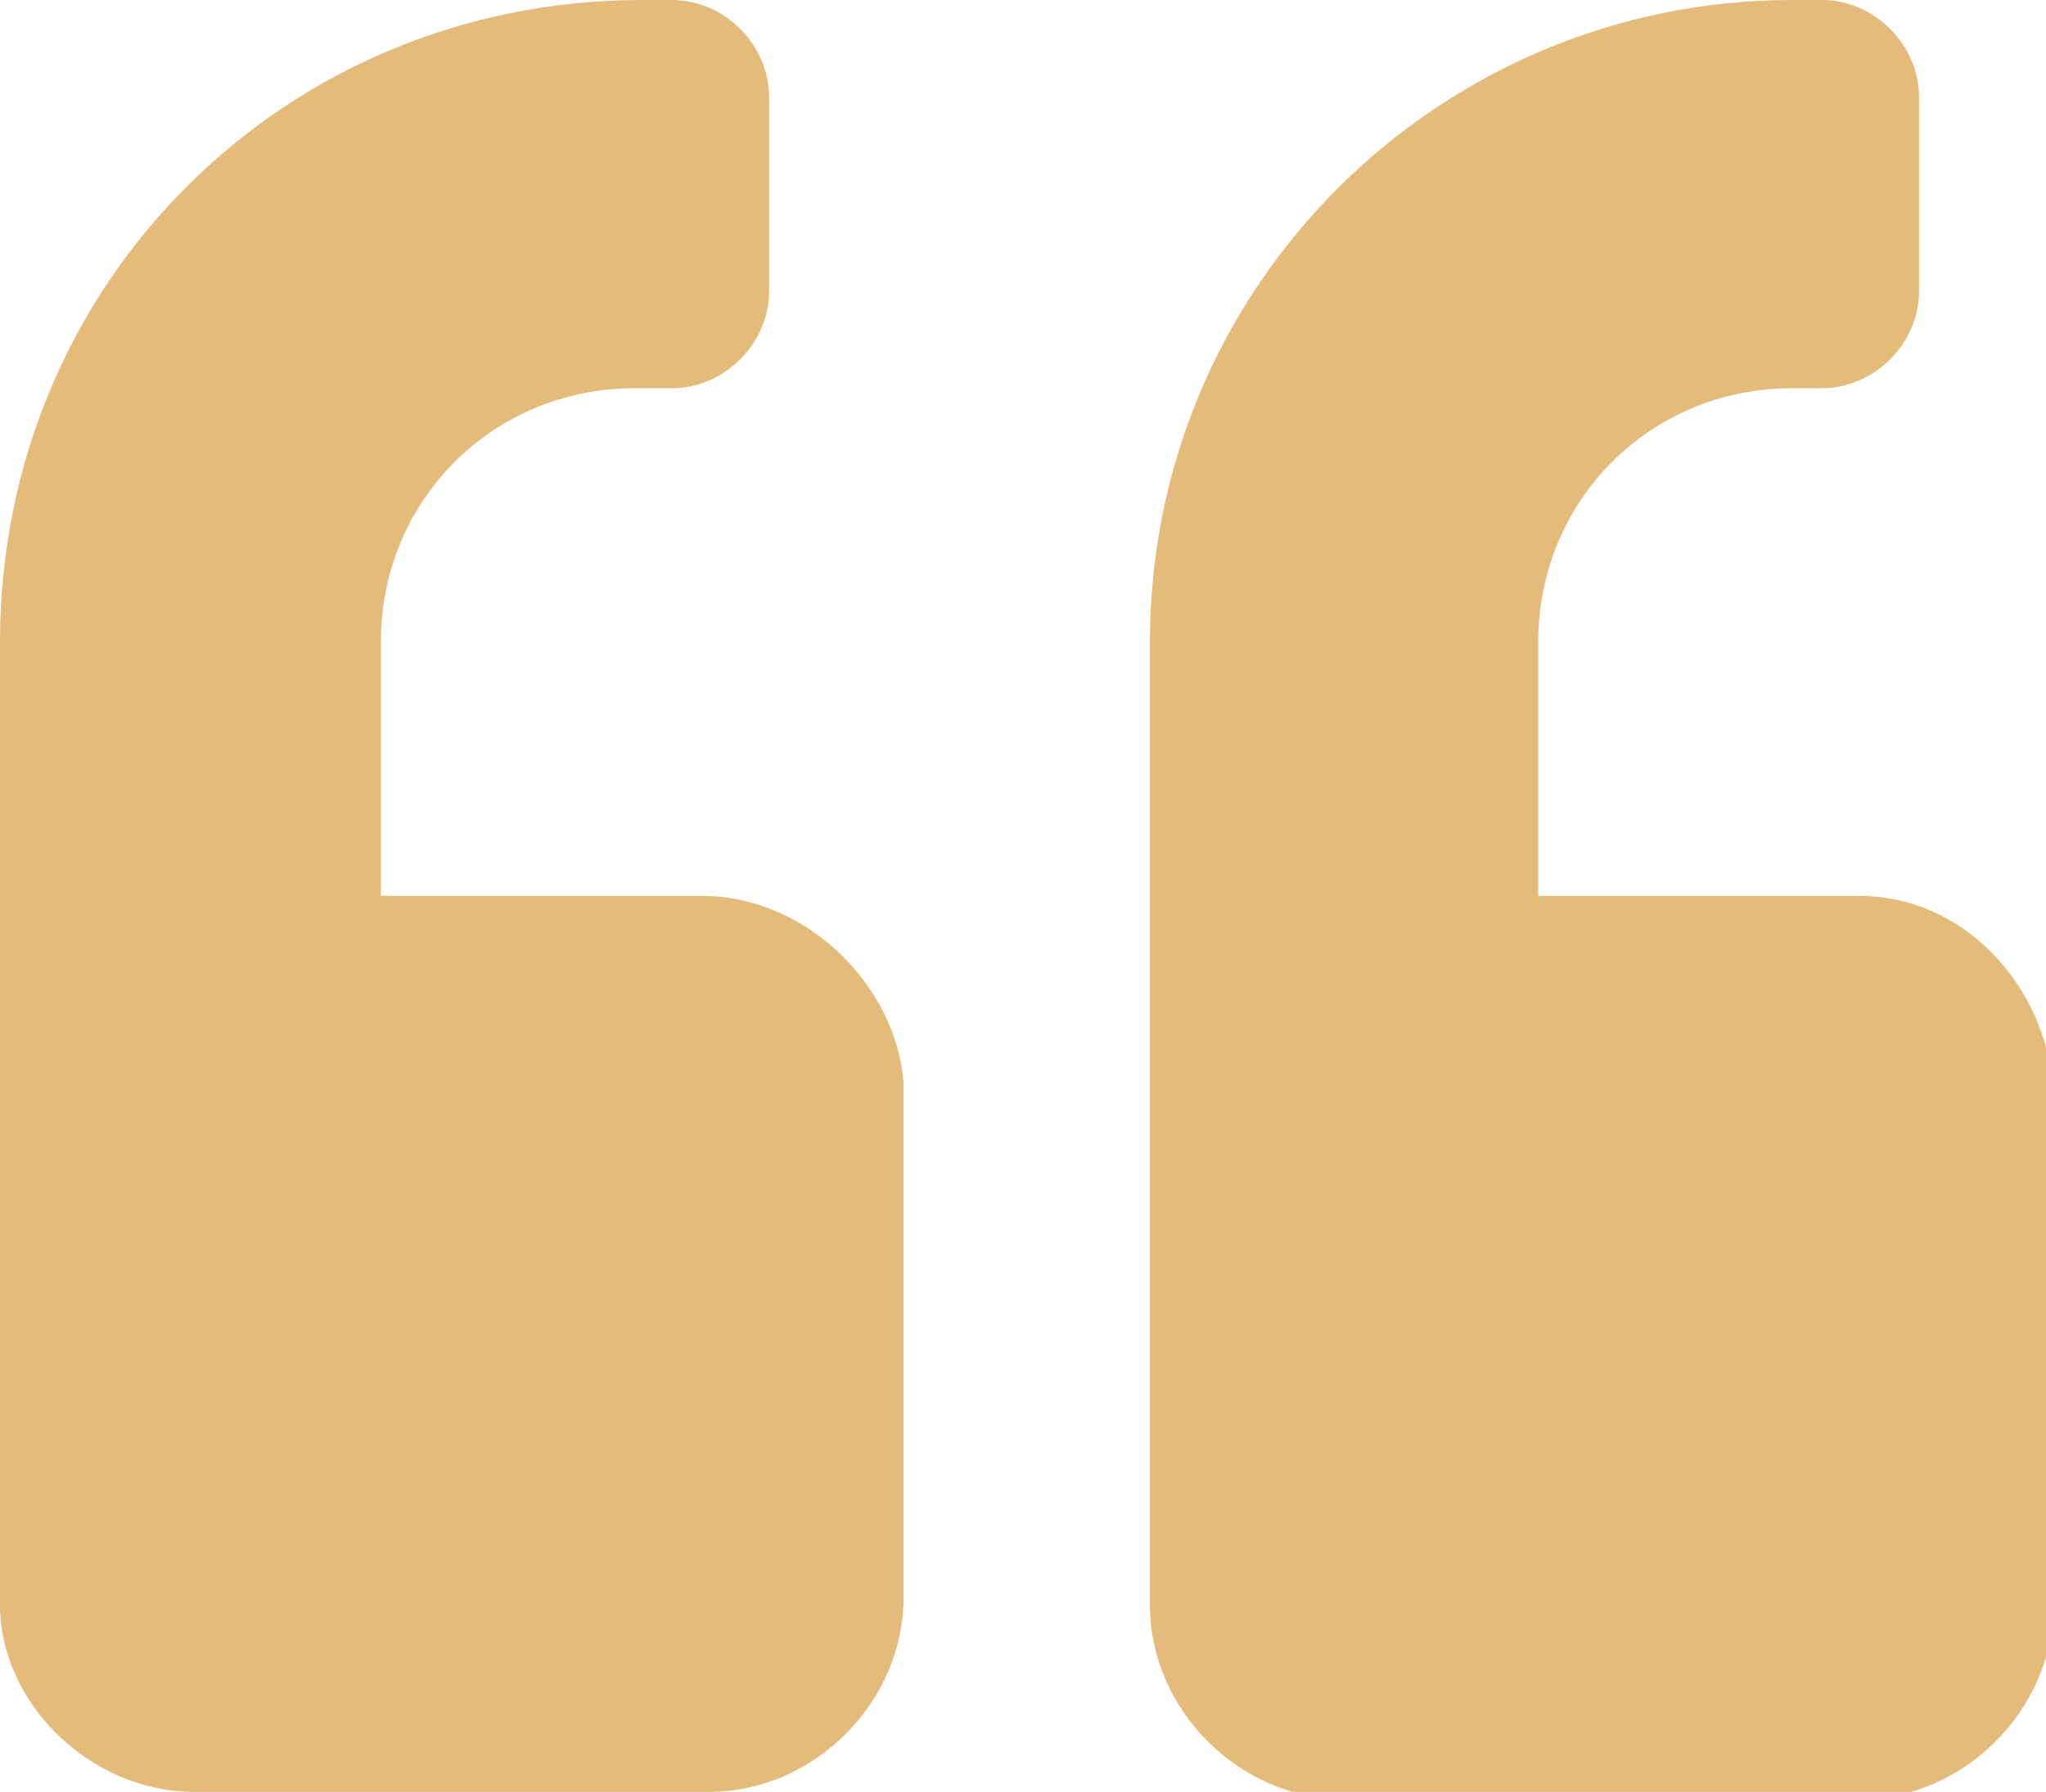 <svg xmlns="http://www.w3.org/2000/svg" viewBox="0 0 27.4 24" height="24px" width="27.4px">
	<g>
		<path fill="#E4BB7A" d="M9.4,12H5.1V8.6c0-1.9,1.5-3.4,3.4-3.4H9c0.7,0,1.3-0.6,1.3-1.3c0,0,0,0,0,0V1.3C10.3,0.6,9.7,0,9,0
			c0,0,0,0,0,0H8.6C3.8,0,0,3.8,0,8.6c0,0,0,0,0,0v12.9C0,22.8,1.2,24,2.6,24h6.9c1.4,0,2.6-1.2,2.6-2.6v-6.9C12,13.2,10.8,12,9.4,12
			z"/>
		<path fill="#E4BB7A" d="M24.9,12h-4.3V8.6c0-1.9,1.5-3.4,3.4-3.4h0.4c0.7,0,1.3-0.6,1.3-1.3c0,0,0,0,0,0V1.3c0-0.7-0.6-1.3-1.3-1.3
			c0,0,0,0,0,0H24c-4.7,0-8.6,3.8-8.6,8.6c0,0,0,0,0,0v12.9c0,1.4,1.2,2.6,2.6,2.6h6.9c1.4,0,2.6-1.2,2.6-2.6v-6.9
			C27.4,13.2,26.3,12,24.9,12z"/>
	</g>
</svg>
